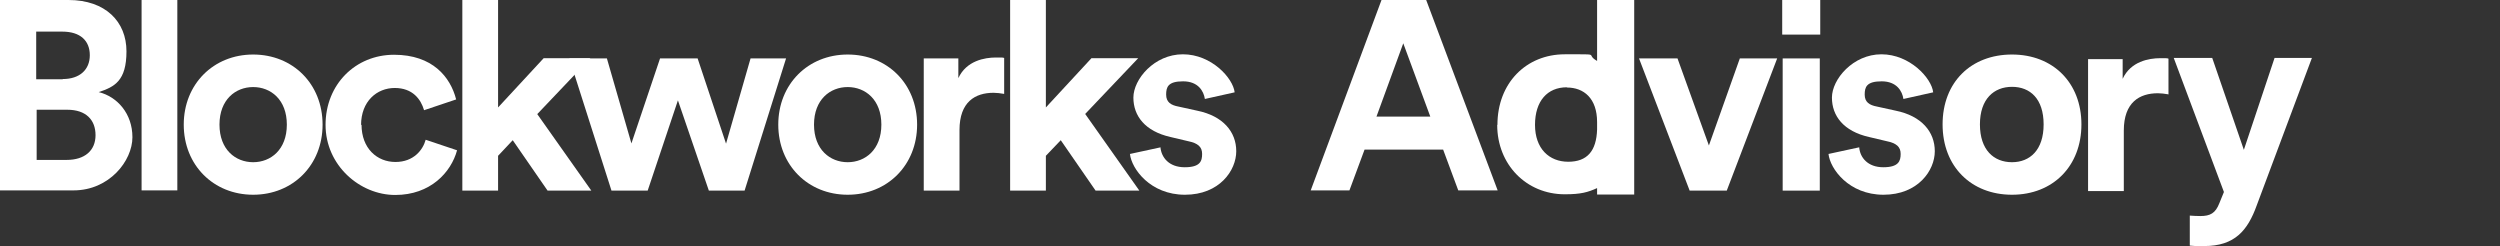 <?xml version="1.0" encoding="UTF-8"?>
<svg id="Layer_1" xmlns="http://www.w3.org/2000/svg" version="1.1" viewBox="0 0 1091.2 107.5">
  <rect x="0" y="0" width="1091.2" height="107.5" fill="#333333" stroke="none"/>
  <!-- Generator: Adobe Illustrator 29.5.1, SVG Export Plug-In . SVG Version: 2.1.0 Build 141)  -->
  <defs>
    <style>
      .st0 {
        fill: #fff;
      }
    </style>
  </defs>
  <g>
    <path class="st0" d="M29.9,0c16.2,0,25.3,9.5,25.3,22.4s-5.2,15.5-12.1,17.8c8.1,2,14.7,9.4,14.7,19.7s-10.1,23.2-25.7,23.2H0V0h29.9ZM27.4,34.5c7.4,0,11.8-4.1,11.8-10.4s-4.1-10.3-12-10.3h-11.4v20.8h11.5ZM29.1,69.8c7.9,0,12.6-4.1,12.6-10.8s-4.2-11.1-12.3-11.1h-13.4v21.9h13.1Z"/>
    <g>
      <path class="st0" d="M61.8,83.2V0h15.6v83.1h-15.6Z"/>
      <path class="st0" d="M140.8,54.4c0,17.7-13,30.6-30.3,30.6s-30.3-12.9-30.3-30.6,13-30.6,30.3-30.6,30.3,12.8,30.3,30.6ZM125.2,54.4c0-10.9-7-16.4-14.7-16.4s-14.7,5.5-14.7,16.4,7,16.4,14.7,16.4,14.7-5.5,14.7-16.4Z"/>
      <path class="st0" d="M157.8,54.4c0,10.4,6.8,16.3,14.8,16.3s12-5.3,13.2-9.7l13.7,4.6c-2.6,9.6-11.6,19.5-27,19.5s-30.4-12.9-30.4-30.6,13.1-30.6,29.9-30.6,24.6,9.7,27.1,19.5l-14,4.7c-1.4-4.8-5-9.7-12.8-9.7s-14.7,5.8-14.7,16.2h0Z"/>
      <path class="st0" d="M234.5,49.8l23.6,33.4h-19.1l-15.2-22-6.4,6.8v15.2h-15.6V0h15.6v46.9l19.9-21.5h20.4l-23.1,24.3h0Z"/>
      <path class="st0" d="M304.5,25.5l12.4,37.2,10.7-37.2h15.5l-18.1,57.7h-15.6l-13.5-39.4-13.2,39.4h-15.8l-18.4-57.7h16.4l10.7,37.1,12.5-37.1h16.4,0Z"/>
      <path class="st0" d="M400.3,54.4c0,17.7-13,30.6-30.3,30.6s-30.3-12.9-30.3-30.6,13-30.6,30.3-30.6,30.3,12.8,30.3,30.6ZM384.7,54.4c0-10.9-7-16.4-14.7-16.4s-14.7,5.5-14.7,16.4,7,16.4,14.7,16.4,14.7-5.5,14.7-16.4Z"/>
      <path class="st0" d="M438.4,41c-1.8-.3-3.3-.5-4.7-.5-8,0-14.9,3.9-14.9,16.3v26.4h-15.6V25.5h15.1v8.6c3.5-7.6,11.5-9,16.4-9s2.5.1,3.6.2v15.7h0Z"/>
      <path class="st0" d="M473.7,49.8l23.6,33.4h-19.1l-15.2-22-6.5,6.8v15.2h-15.6V0h15.6v46.9l19.9-21.5h20.4l-23.1,24.3Z"/>
      <path class="st0" d="M506.5,64.2c.4,4.6,3.8,8.8,10.6,8.8s7.6-2.7,7.6-5.8-1.8-4.7-6.2-5.6l-7.6-1.8c-11.1-2.5-16.2-9.2-16.2-17.2s9.1-18.9,21.6-18.9,21.9,10.4,22.6,16.6l-13,2.9c-.5-3.4-2.9-7.7-9.5-7.7s-7.4,2.5-7.4,5.8,2.1,4.6,5.3,5.2l8.2,1.8c11.4,2.3,17.1,9.3,17.1,17.7s-7.3,19-22.4,19-23.3-11.3-24-17.8l13.4-2.9h0Z"/>
    </g>
  </g>
  <g>
    <path class="st0" d="M622.5,0l31.2,83.1h-17.2l-6.6-17.8h-34.3l-6.6,17.8h-16.9L603,0h19.5ZM600.8,50.9h23.5l-11.8-32-11.7,32Z"/>
    <path class="st0" d="M737.5,83.2l-22.1-57.7h16.8l13.7,38,13.5-38h16.3l-22,57.7h-16.2Z"/>
    <path class="st0" d="M777.9,0h16.6v15.1h-16.6V0ZM794.3,83.2h-16.2V25.5h16.2v57.7Z"/>
    <path class="st0" d="M962.2,107.5c-3.1,0-4.3-.1-6.4-.3v-13.1c1.7.1,2.8.2,4.6.2,4.3,0,6.6-1.2,8.3-5.6l2-4.9-21.9-58.5h16.8l13.8,40.1,13.4-40.1h16.3l-24.1,64.4c-3.9,10.8-9.5,17.7-22.9,17.7h0Z"/>
    <path class="st0" d="M811.5,64.2c.3,4.6,3.8,8.8,10.5,8.8s7.6-2.7,7.6-5.8-1.8-4.7-6.2-5.6l-7.6-1.8c-11.1-2.5-16.2-9.2-16.2-17.2s9.2-18.9,21.6-18.9,21.9,10.4,22.6,16.6l-13,2.9c-.5-3.4-2.9-7.7-9.5-7.7s-7.4,2.5-7.4,5.8,2.1,4.6,5.3,5.2l8.2,1.8c11.4,2.3,17.1,9.3,17.1,17.7s-7.3,19-22.4,19-23.3-11.3-24-17.8l13.4-2.9h0Z"/>
    <path class="st0" d="M878.2,85c-17.8,0-30.3-12.3-30.3-30.7s12.4-30.5,30.3-30.5,30.3,12.3,30.3,30.5-12.4,30.7-30.3,30.7ZM878.2,70.8c7.8,0,13.8-5.3,13.8-16.5s-5.9-16.4-13.8-16.4-14,5.3-14,16.4,6,16.5,14,16.5Z"/>
    <path class="st0" d="M946.6,41.2c-1.8-.3-3.3-.5-4.7-.5-8,0-14.9,3.9-14.9,16.3v26.4h-15.6V25.8h15.1v8.6c3.5-7.6,11.5-9,16.4-9s2.5.1,3.6.2v15.7h0Z"/>
    <path class="st0" d="M653.6,54.5c0-18.3,12.6-30.8,29.4-30.8s8.5-.3,14.1,2.9V0h16.2v84.9h-16.2v-2.8c-4,1.8-7,2.7-14.1,2.7-16.8,0-29.5-13-29.5-30.3h0ZM683.9,38.1c-8.5,0-13.9,6-13.9,16.4s6.2,16.1,14.5,16.1,12.3-4.7,12.6-14.1v-3.2c0-10.4-5.8-15.1-13.2-15.1h0Z"/>
  </g>
</svg>
